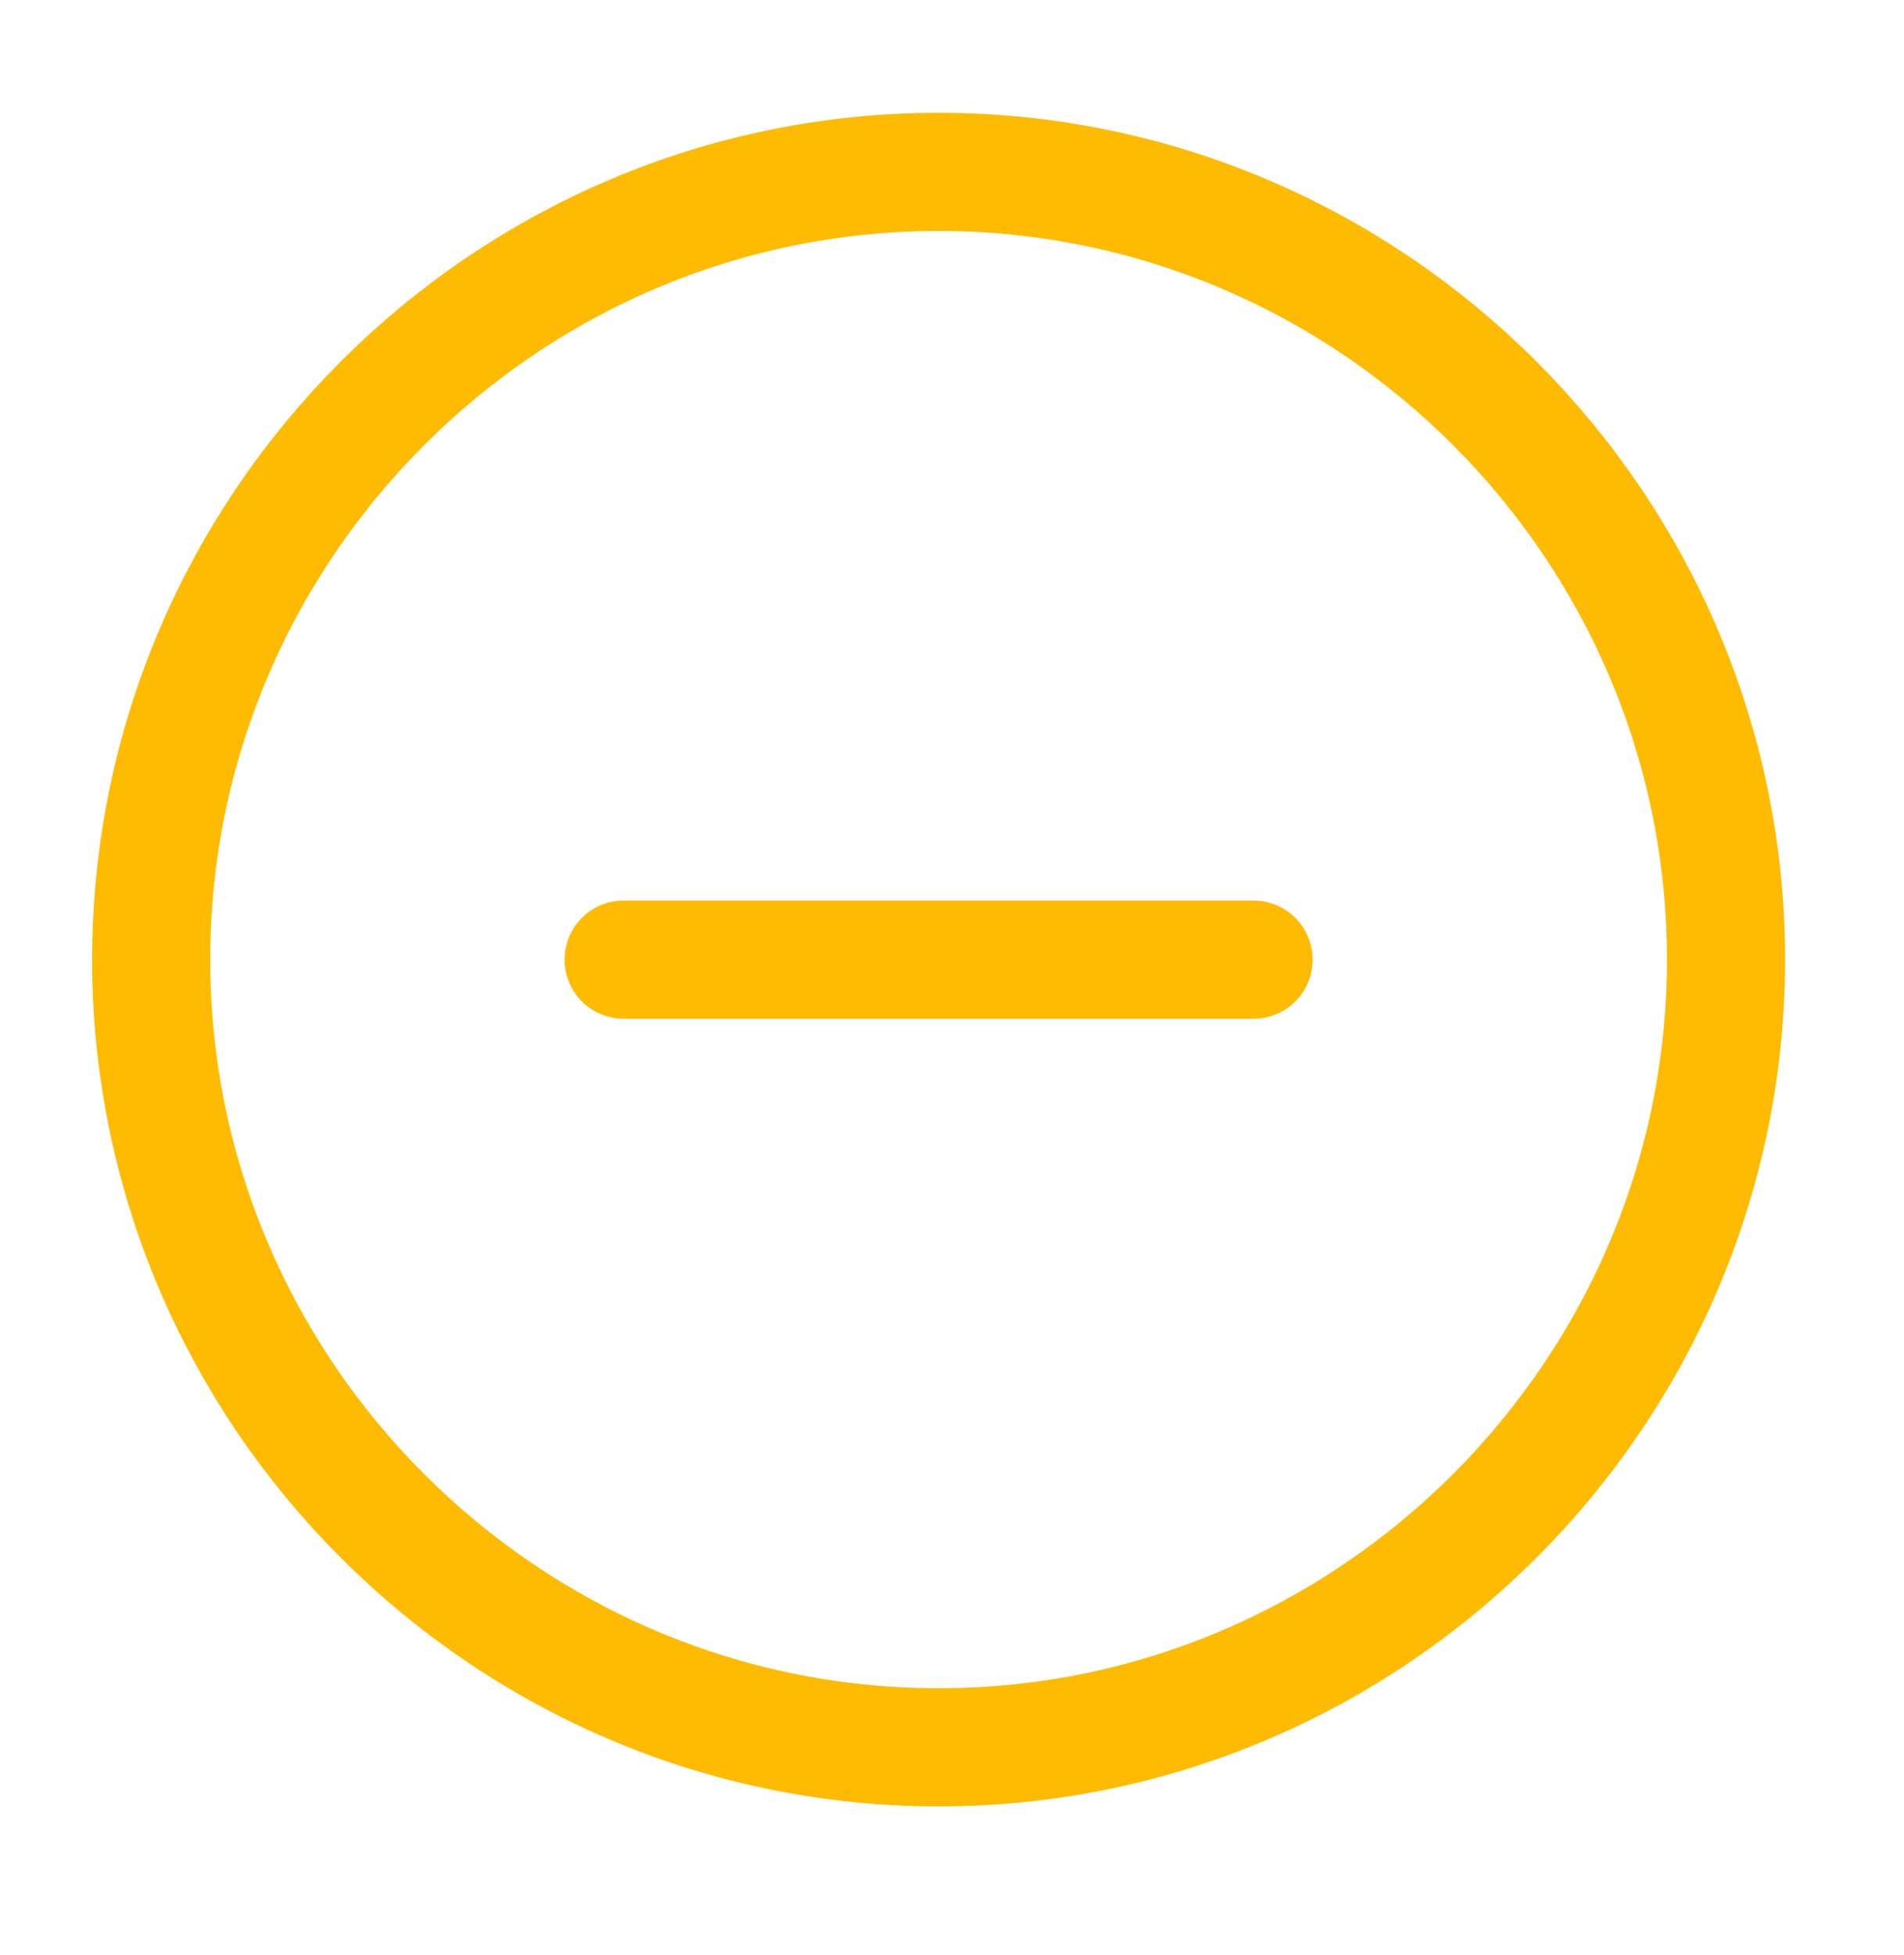 <svg width="38" height="39" viewBox="0 0 38 39" fill="none" xmlns="http://www.w3.org/2000/svg">
<path d="M18.733 34.86C27.376 34.86 34.448 27.788 34.448 19.145C34.448 10.501 27.376 3.429 18.733 3.429C10.089 3.429 3.017 10.501 3.017 19.145C3.017 27.788 10.089 34.86 18.733 34.86Z" stroke="#FFBB01" stroke-width="2.357" stroke-linecap="round" stroke-linejoin="round"/>
<path d="M12.446 19.145H25.019" stroke="#FFBB01" stroke-width="2.357" stroke-linecap="round" stroke-linejoin="round"/>
</svg>
